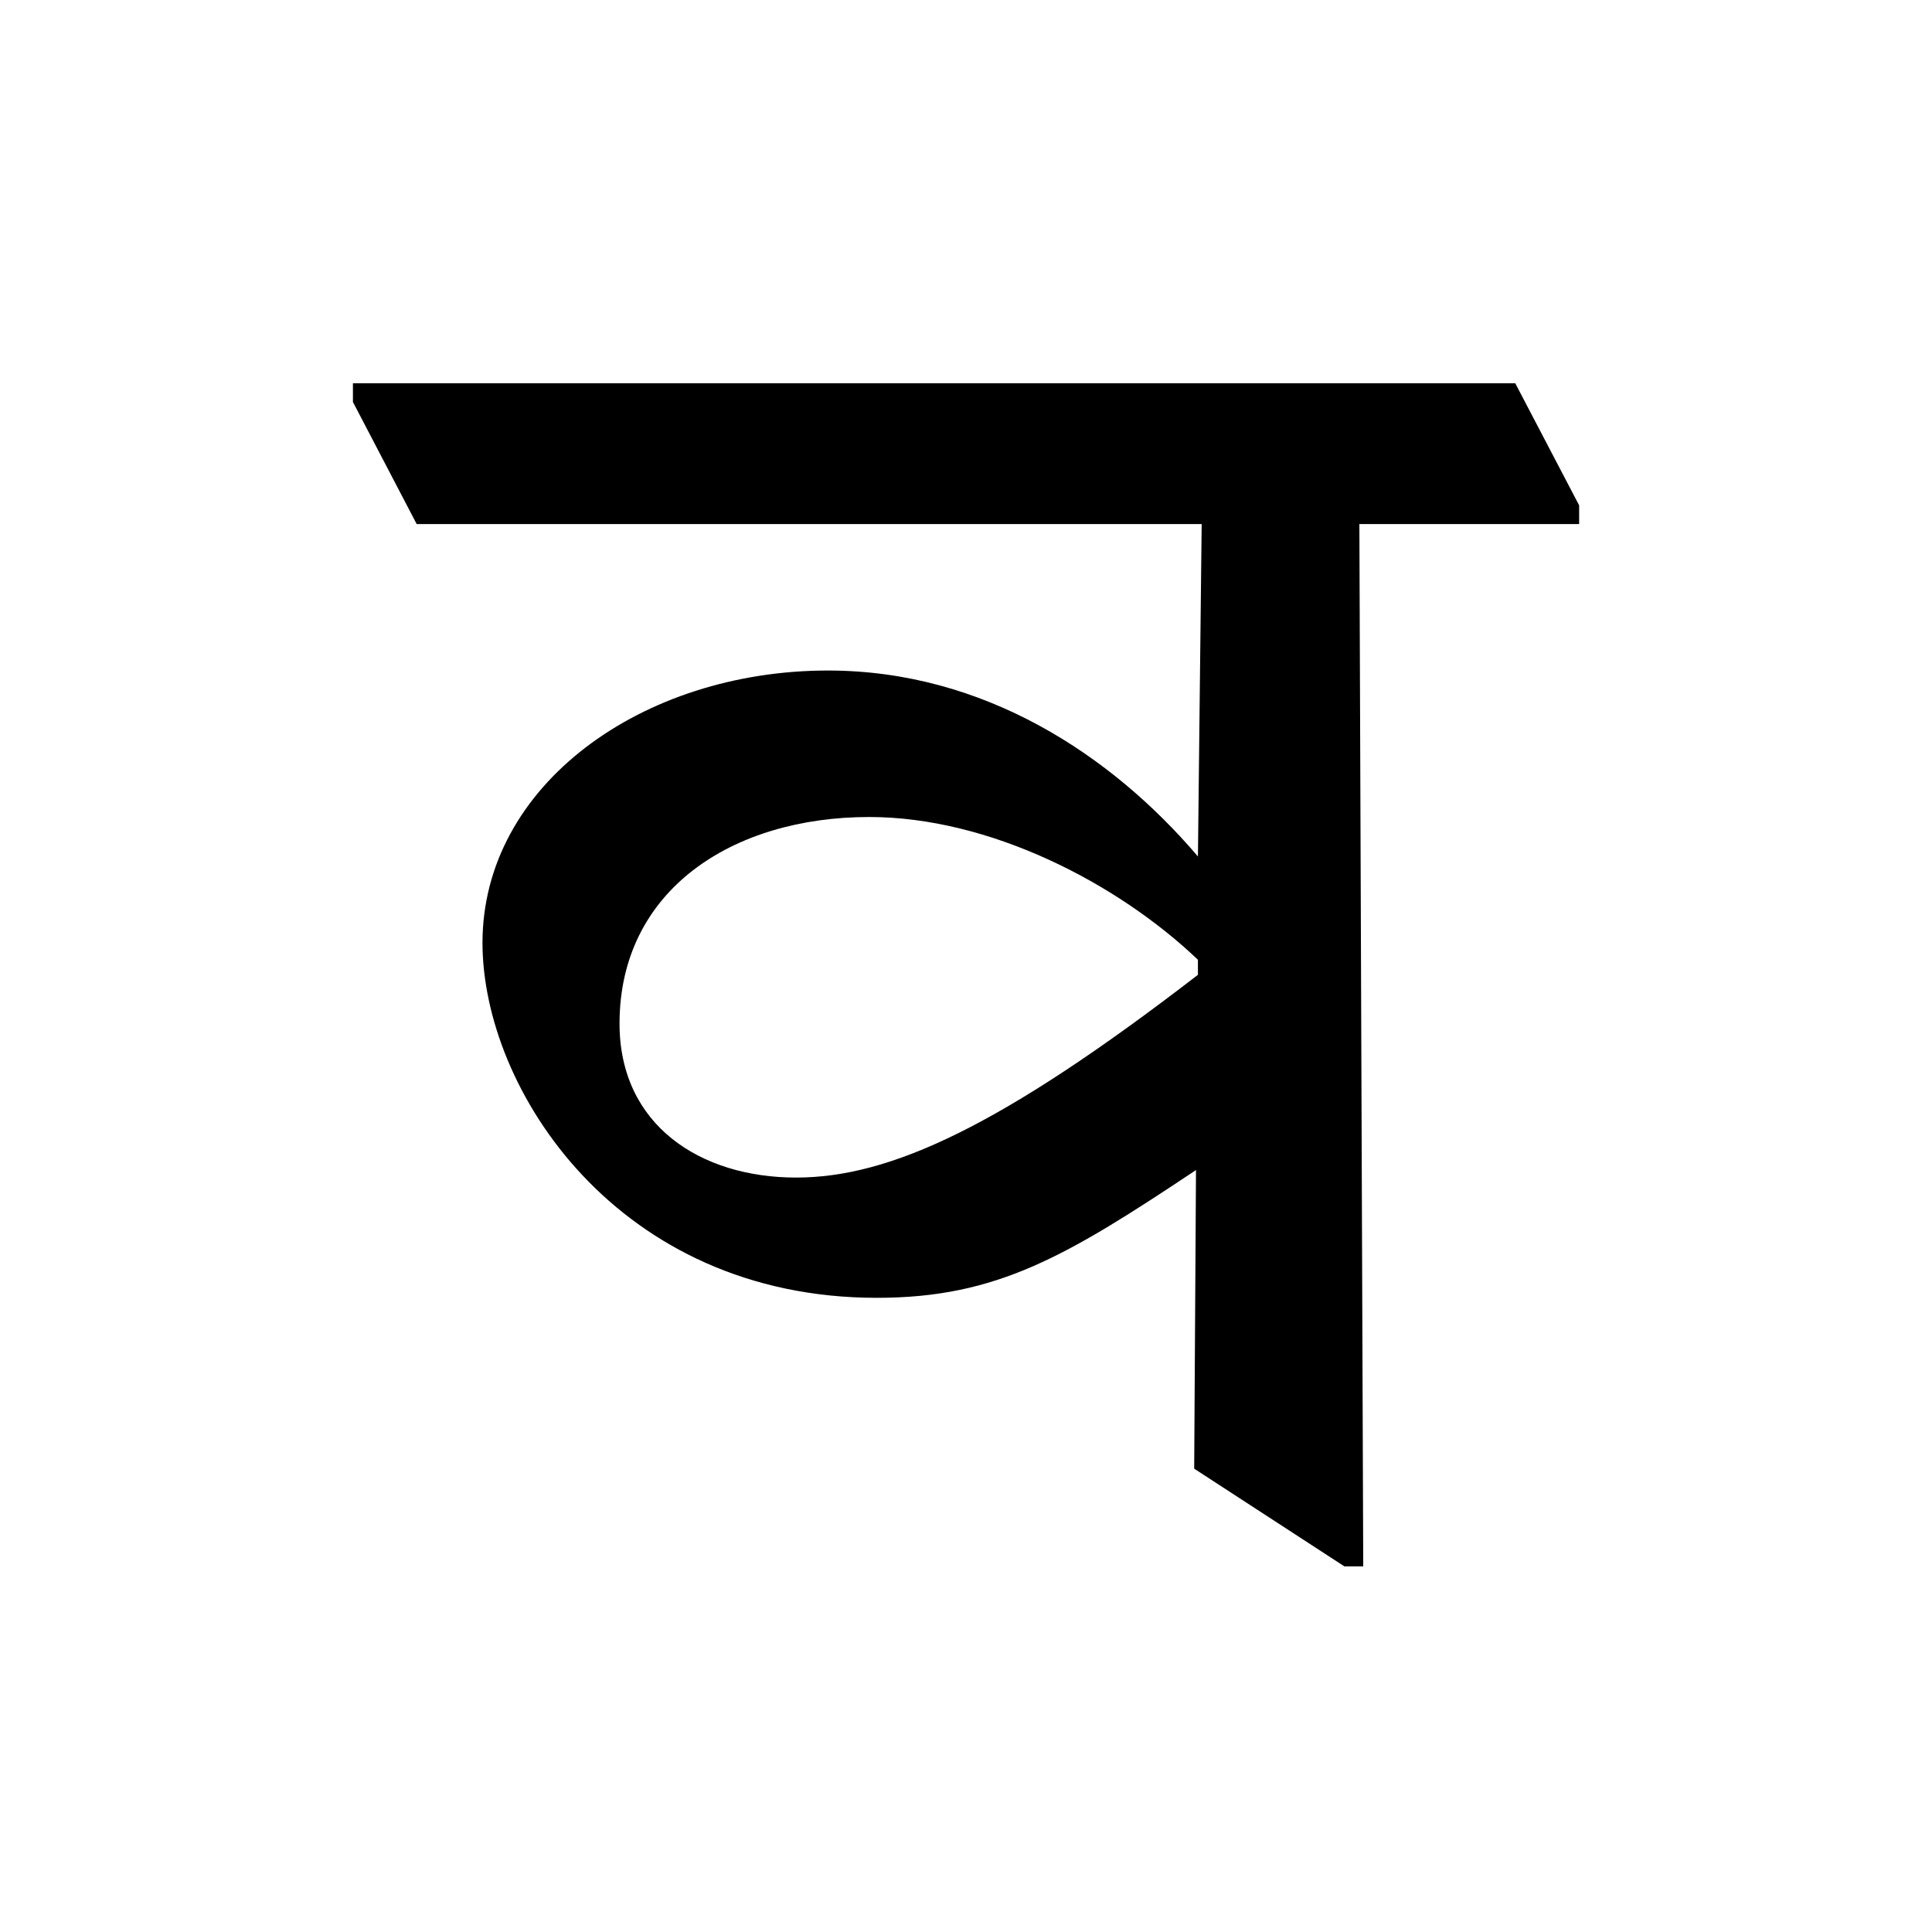 <?xml version='1.0' encoding='UTF-8'?>
<svg xmlns="http://www.w3.org/2000/svg" xmlns:xlink="http://www.w3.org/1999/xlink" width="250px" height="250px" viewBox="0 0 250 250" y="0px" x="0px" enable-background="new 0 0 250 250"><defs><symbol overflow="visible" id="bf1a4c23a"><path d="M123.438-132.438h28.437v-2.421l-8.266-15.797H-6.797v2.422l8.25 15.797h101.578l-.484 43.015c-11.172-13.125-27.703-24.062-47.875-24.062-24.047 0-44.703 14.828-44.703 35.234 0 18.953 17.484 45.938 51.031 45.938 15.547 0 24.531-5.36 41.297-16.532l-.234 38.64L121.5 2.439h2.438zM50.546-47.874c-12.39 0-22.844-6.797-22.844-19.922 0-17.25 14.578-26.734 32.313-26.734 15.562 0 32.078 8.515 42.53 18.469v1.953c-25.515 19.671-39.859 26.234-52 26.234zm0 0"/></symbol></defs><use xlink:href="#bf1a4c23a" x="52.465" y="200.25"/></svg>